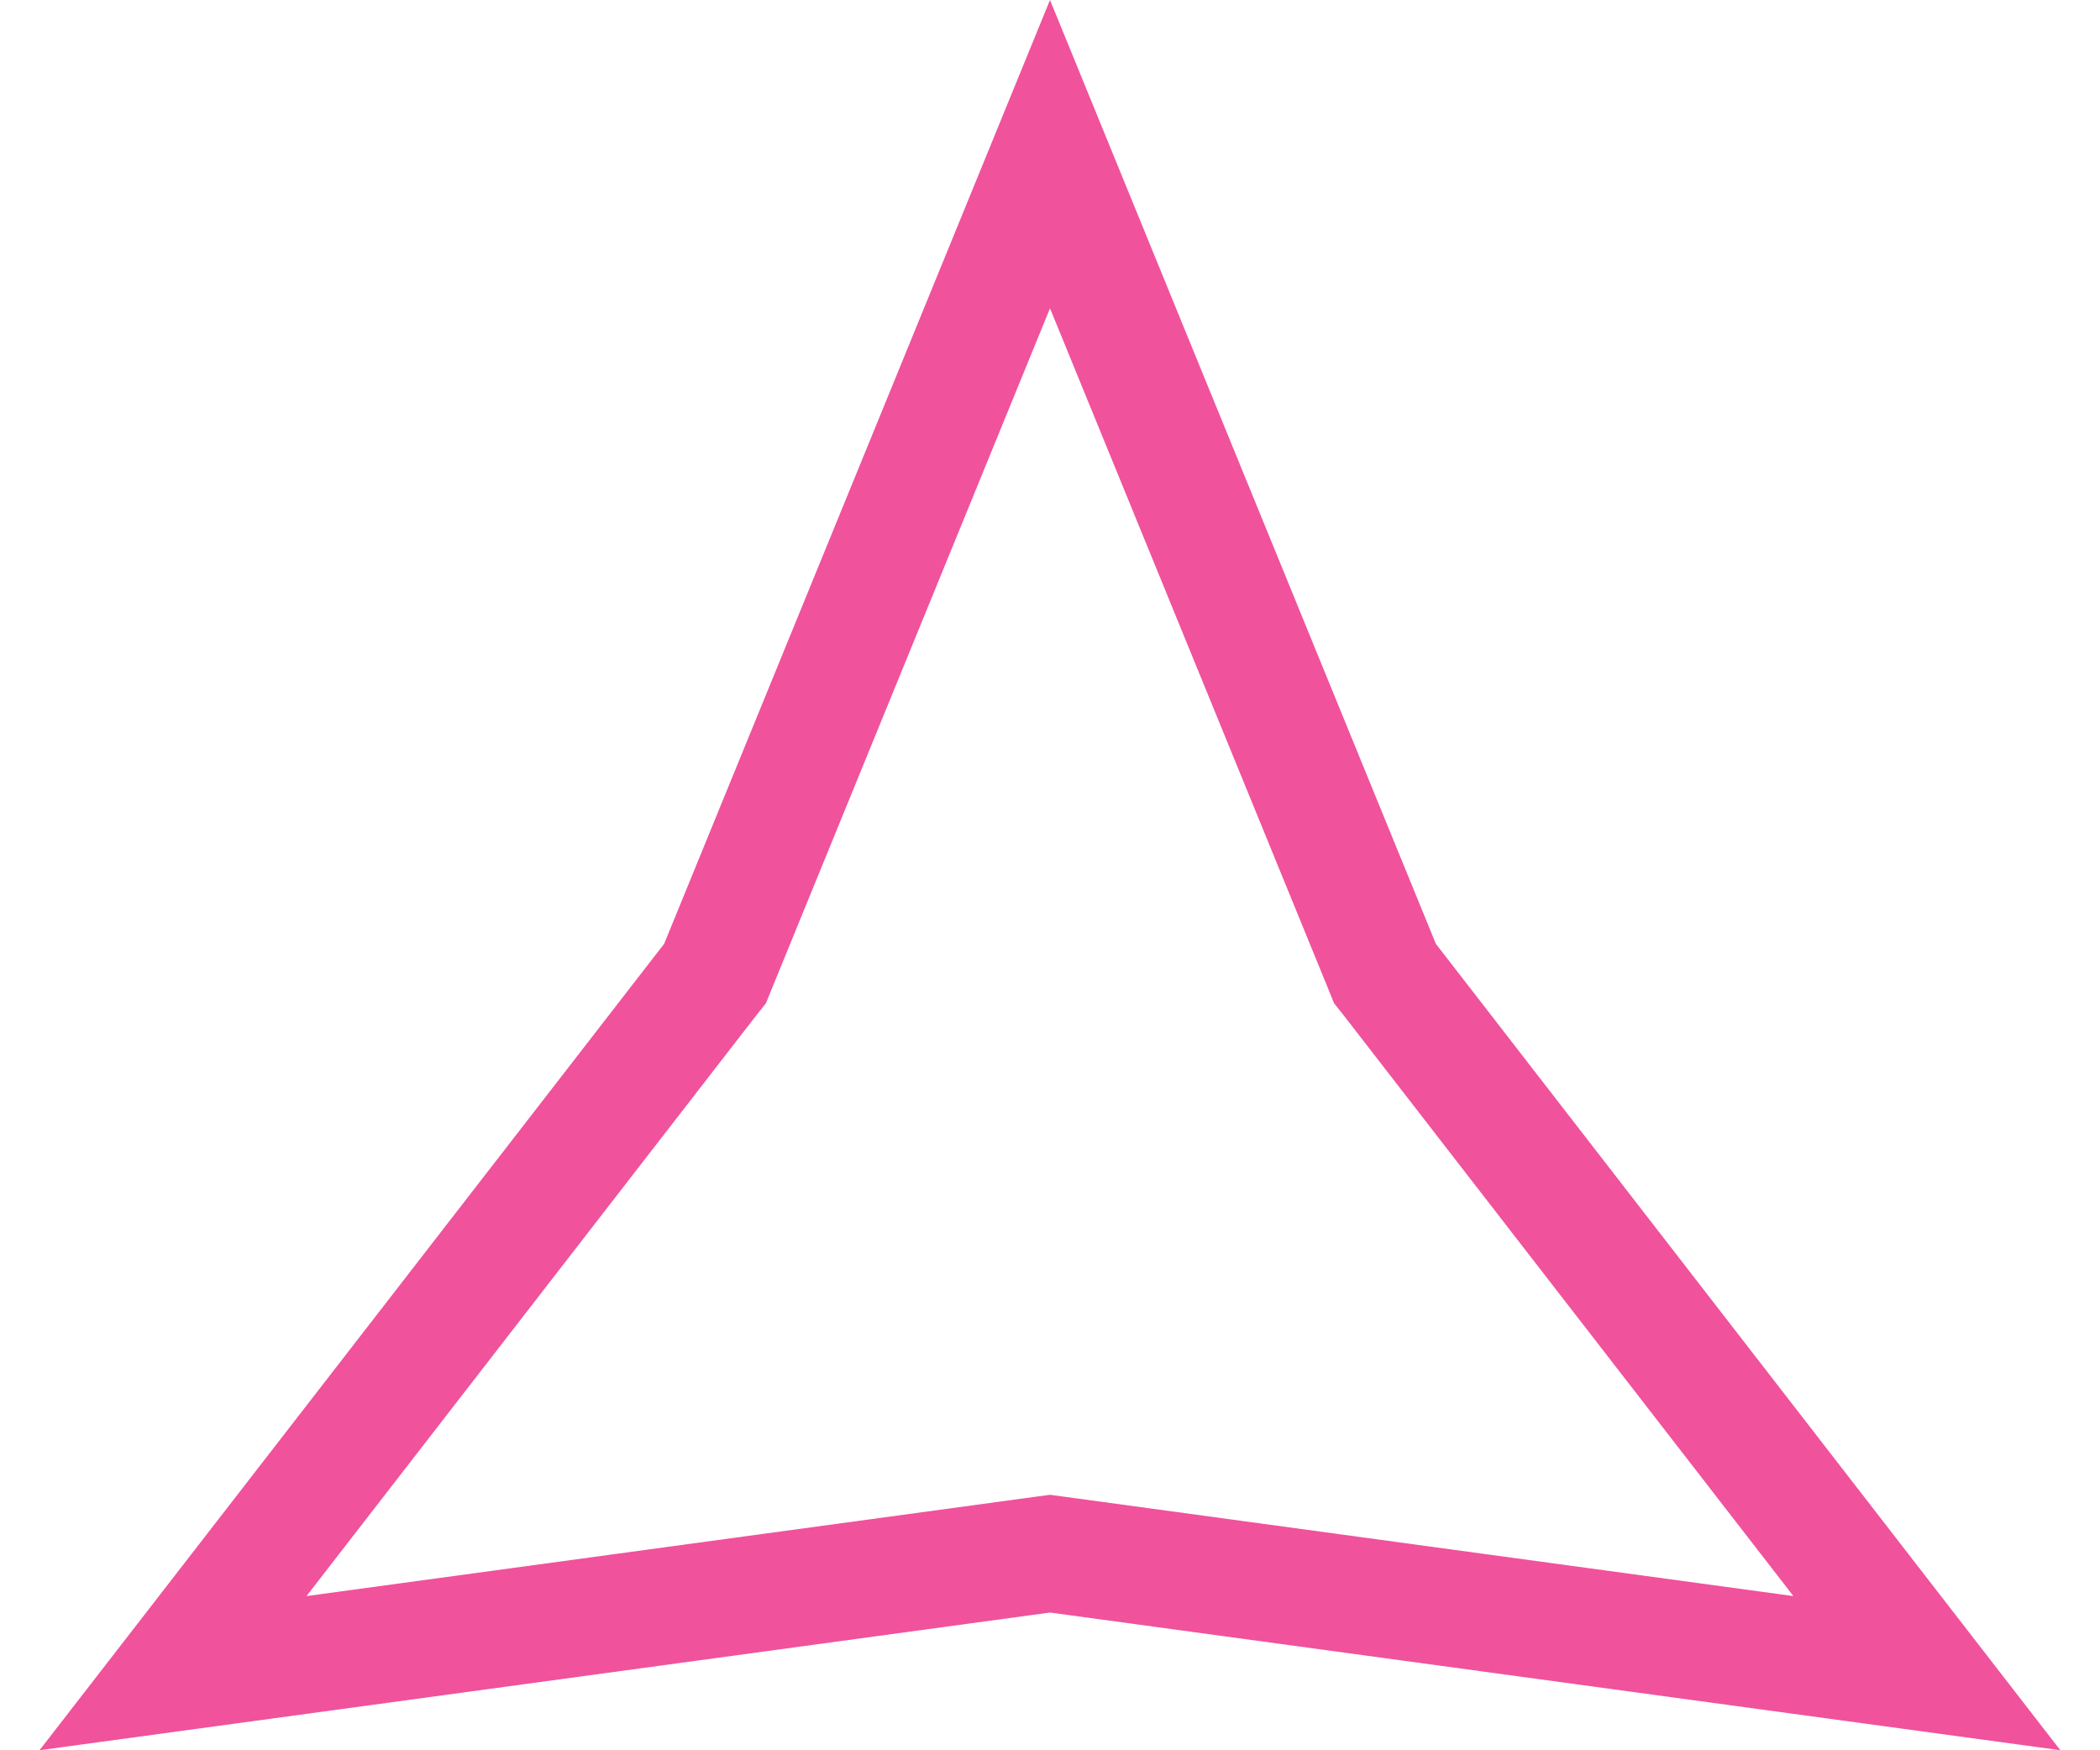 <svg width="18" height="15" viewBox="0 0 18 15" fill="none" xmlns="http://www.w3.org/2000/svg">
    <path d="M11.845 8.279L11.871 8.343L11.913 8.396L16.516 14.339L9.067 13.324L9 13.315L8.933 13.324L1.483 14.339L6.087 8.396L6.129 8.343L6.155 8.279L9 1.321L11.845 8.279Z" fill="none" stroke="#F0529C" />
</svg>